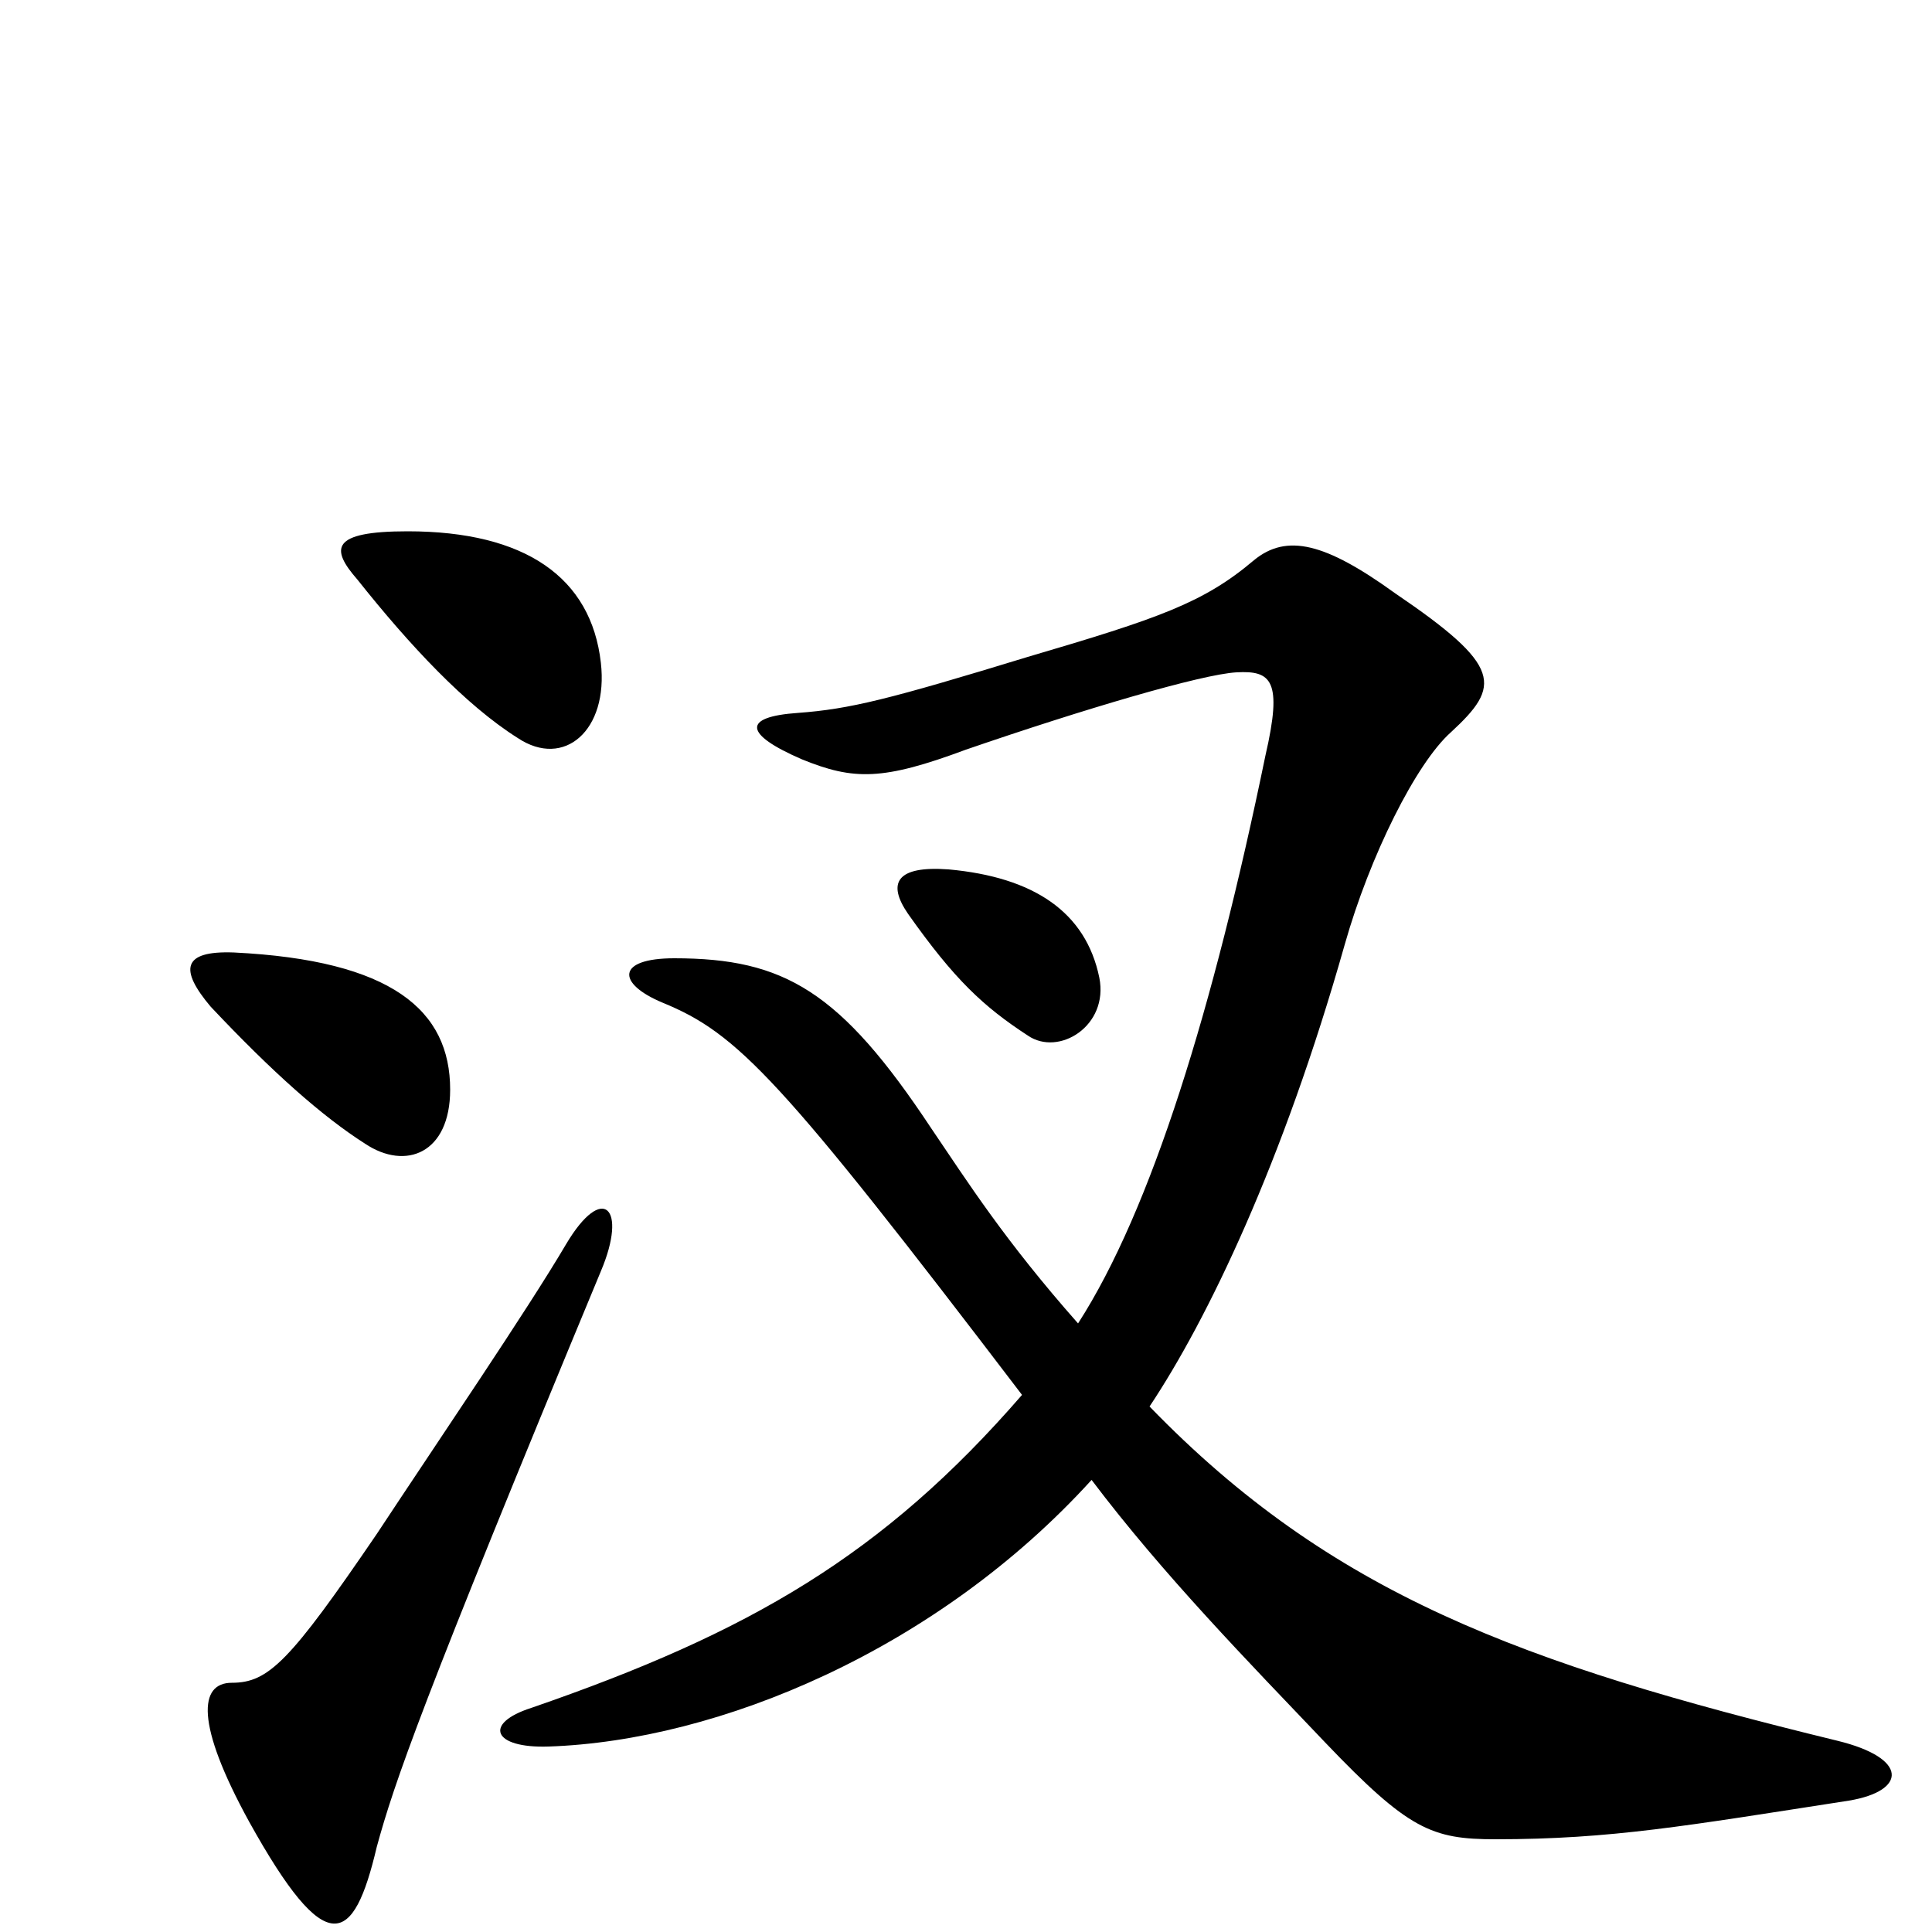 <svg xmlns="http://www.w3.org/2000/svg" viewBox="0 -1000 1000 1000">
	<path fill="#000000" d="M311 -657C306 -701 272 -725 211 -725C171 -725 171 -716 185 -700C212 -666 241 -635 268 -618C292 -602 315 -622 311 -657ZM569 -494C562 -528 535 -546 491 -550C464 -552 459 -543 470 -527C494 -493 509 -479 532 -464C548 -453 574 -469 569 -494ZM233 -436C233 -477 203 -503 121 -507C94 -508 93 -498 109 -479C141 -445 167 -422 189 -408C210 -394 233 -403 233 -436ZM957 -68C987 -73 988 -90 951 -99C787 -139 689 -175 595 -272C625 -317 664 -398 696 -511C709 -557 733 -605 751 -621C777 -645 778 -655 722 -693C686 -719 666 -724 649 -710C623 -688 600 -680 532 -660C460 -638 440 -633 413 -631C384 -629 385 -620 415 -607C442 -596 457 -596 500 -612C561 -633 622 -651 640 -652C658 -653 664 -648 655 -609C628 -478 596 -374 558 -315C520 -358 501 -388 482 -416C435 -487 406 -504 349 -504C319 -504 319 -491 343 -481C382 -465 404 -442 529 -278C457 -195 388 -155 275 -116C250 -108 255 -95 284 -96C372 -99 485 -146 565 -234C602 -185 646 -140 686 -98C729 -53 741 -48 774 -48C834 -48 873 -55 957 -68ZM311 -342C325 -375 312 -388 293 -356C273 -322 226 -253 195 -206C150 -140 139 -129 120 -129C103 -129 101 -108 129 -57C169 15 183 7 195 -44C204 -77 218 -118 311 -342Z"/>
</svg>